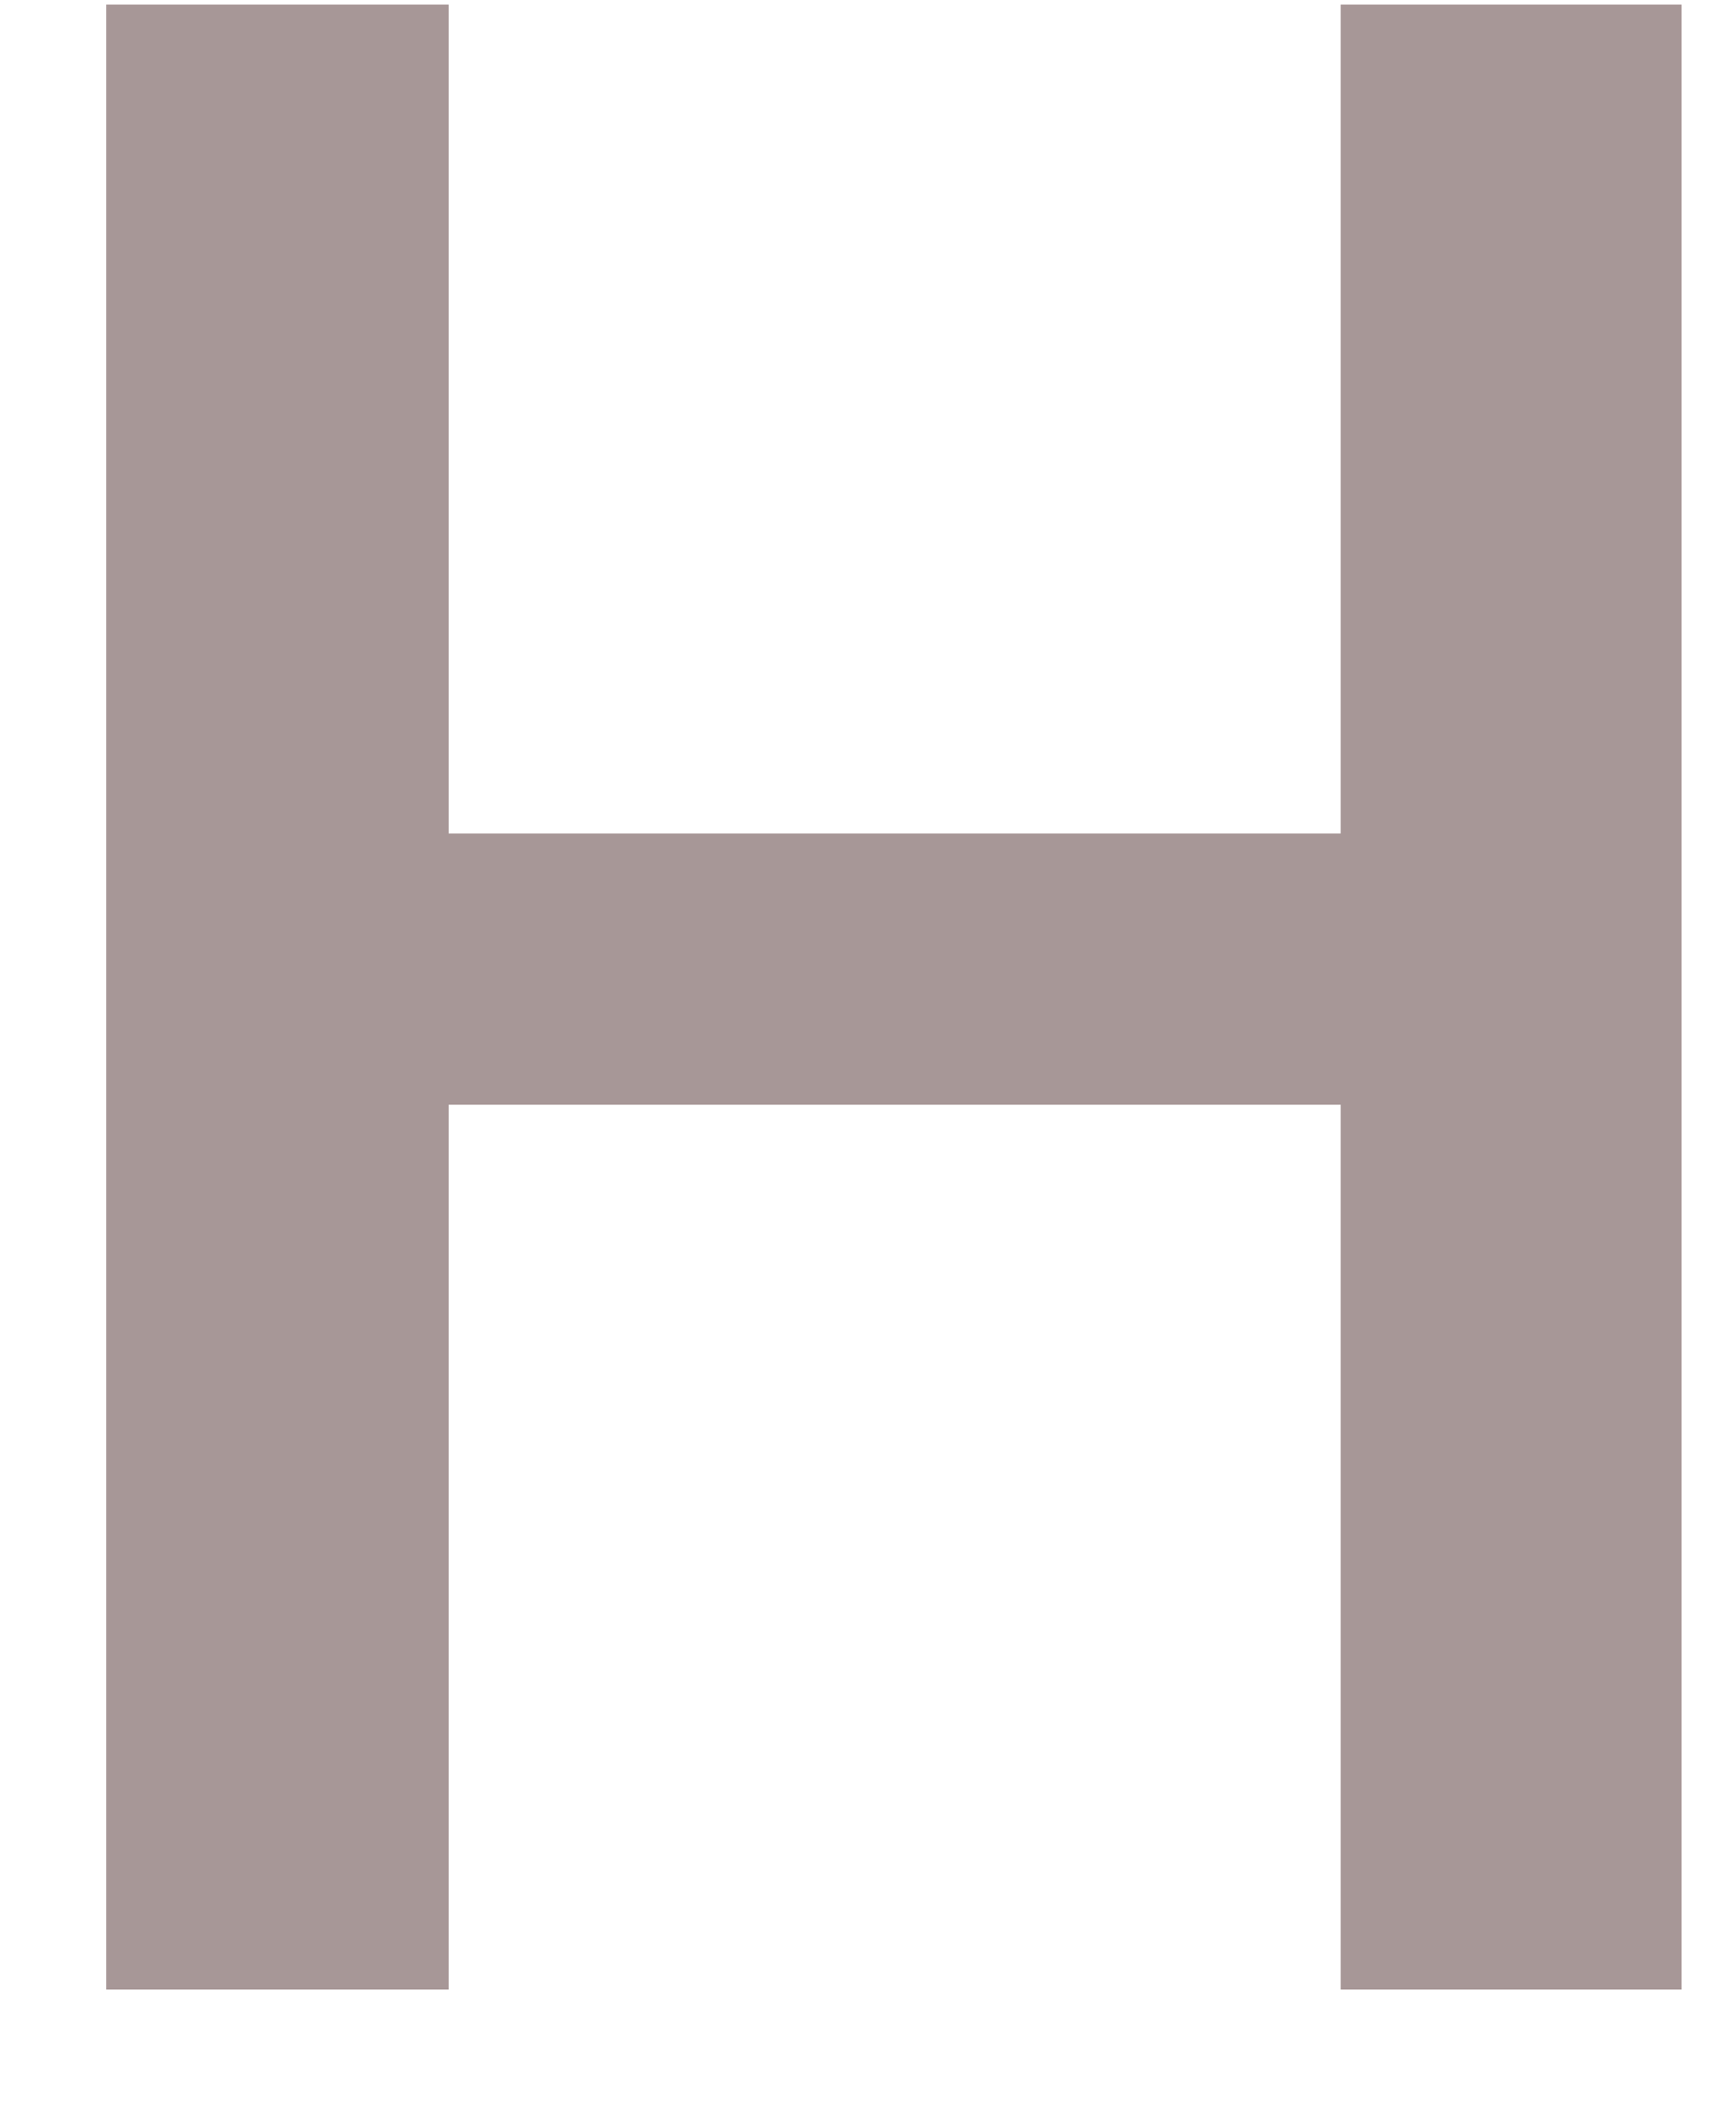 <svg width="14" height="17" viewBox="0 0 14 17" fill="none" xmlns="http://www.w3.org/2000/svg">
<path d="M11.439 6.719V8.906H2.936V6.719H11.439ZM3.618 0.037V16.039H0.857V0.037H3.618ZM13.561 0.037V16.039H10.812V0.037H13.561Z" fill="#A79797"/>
</svg>

